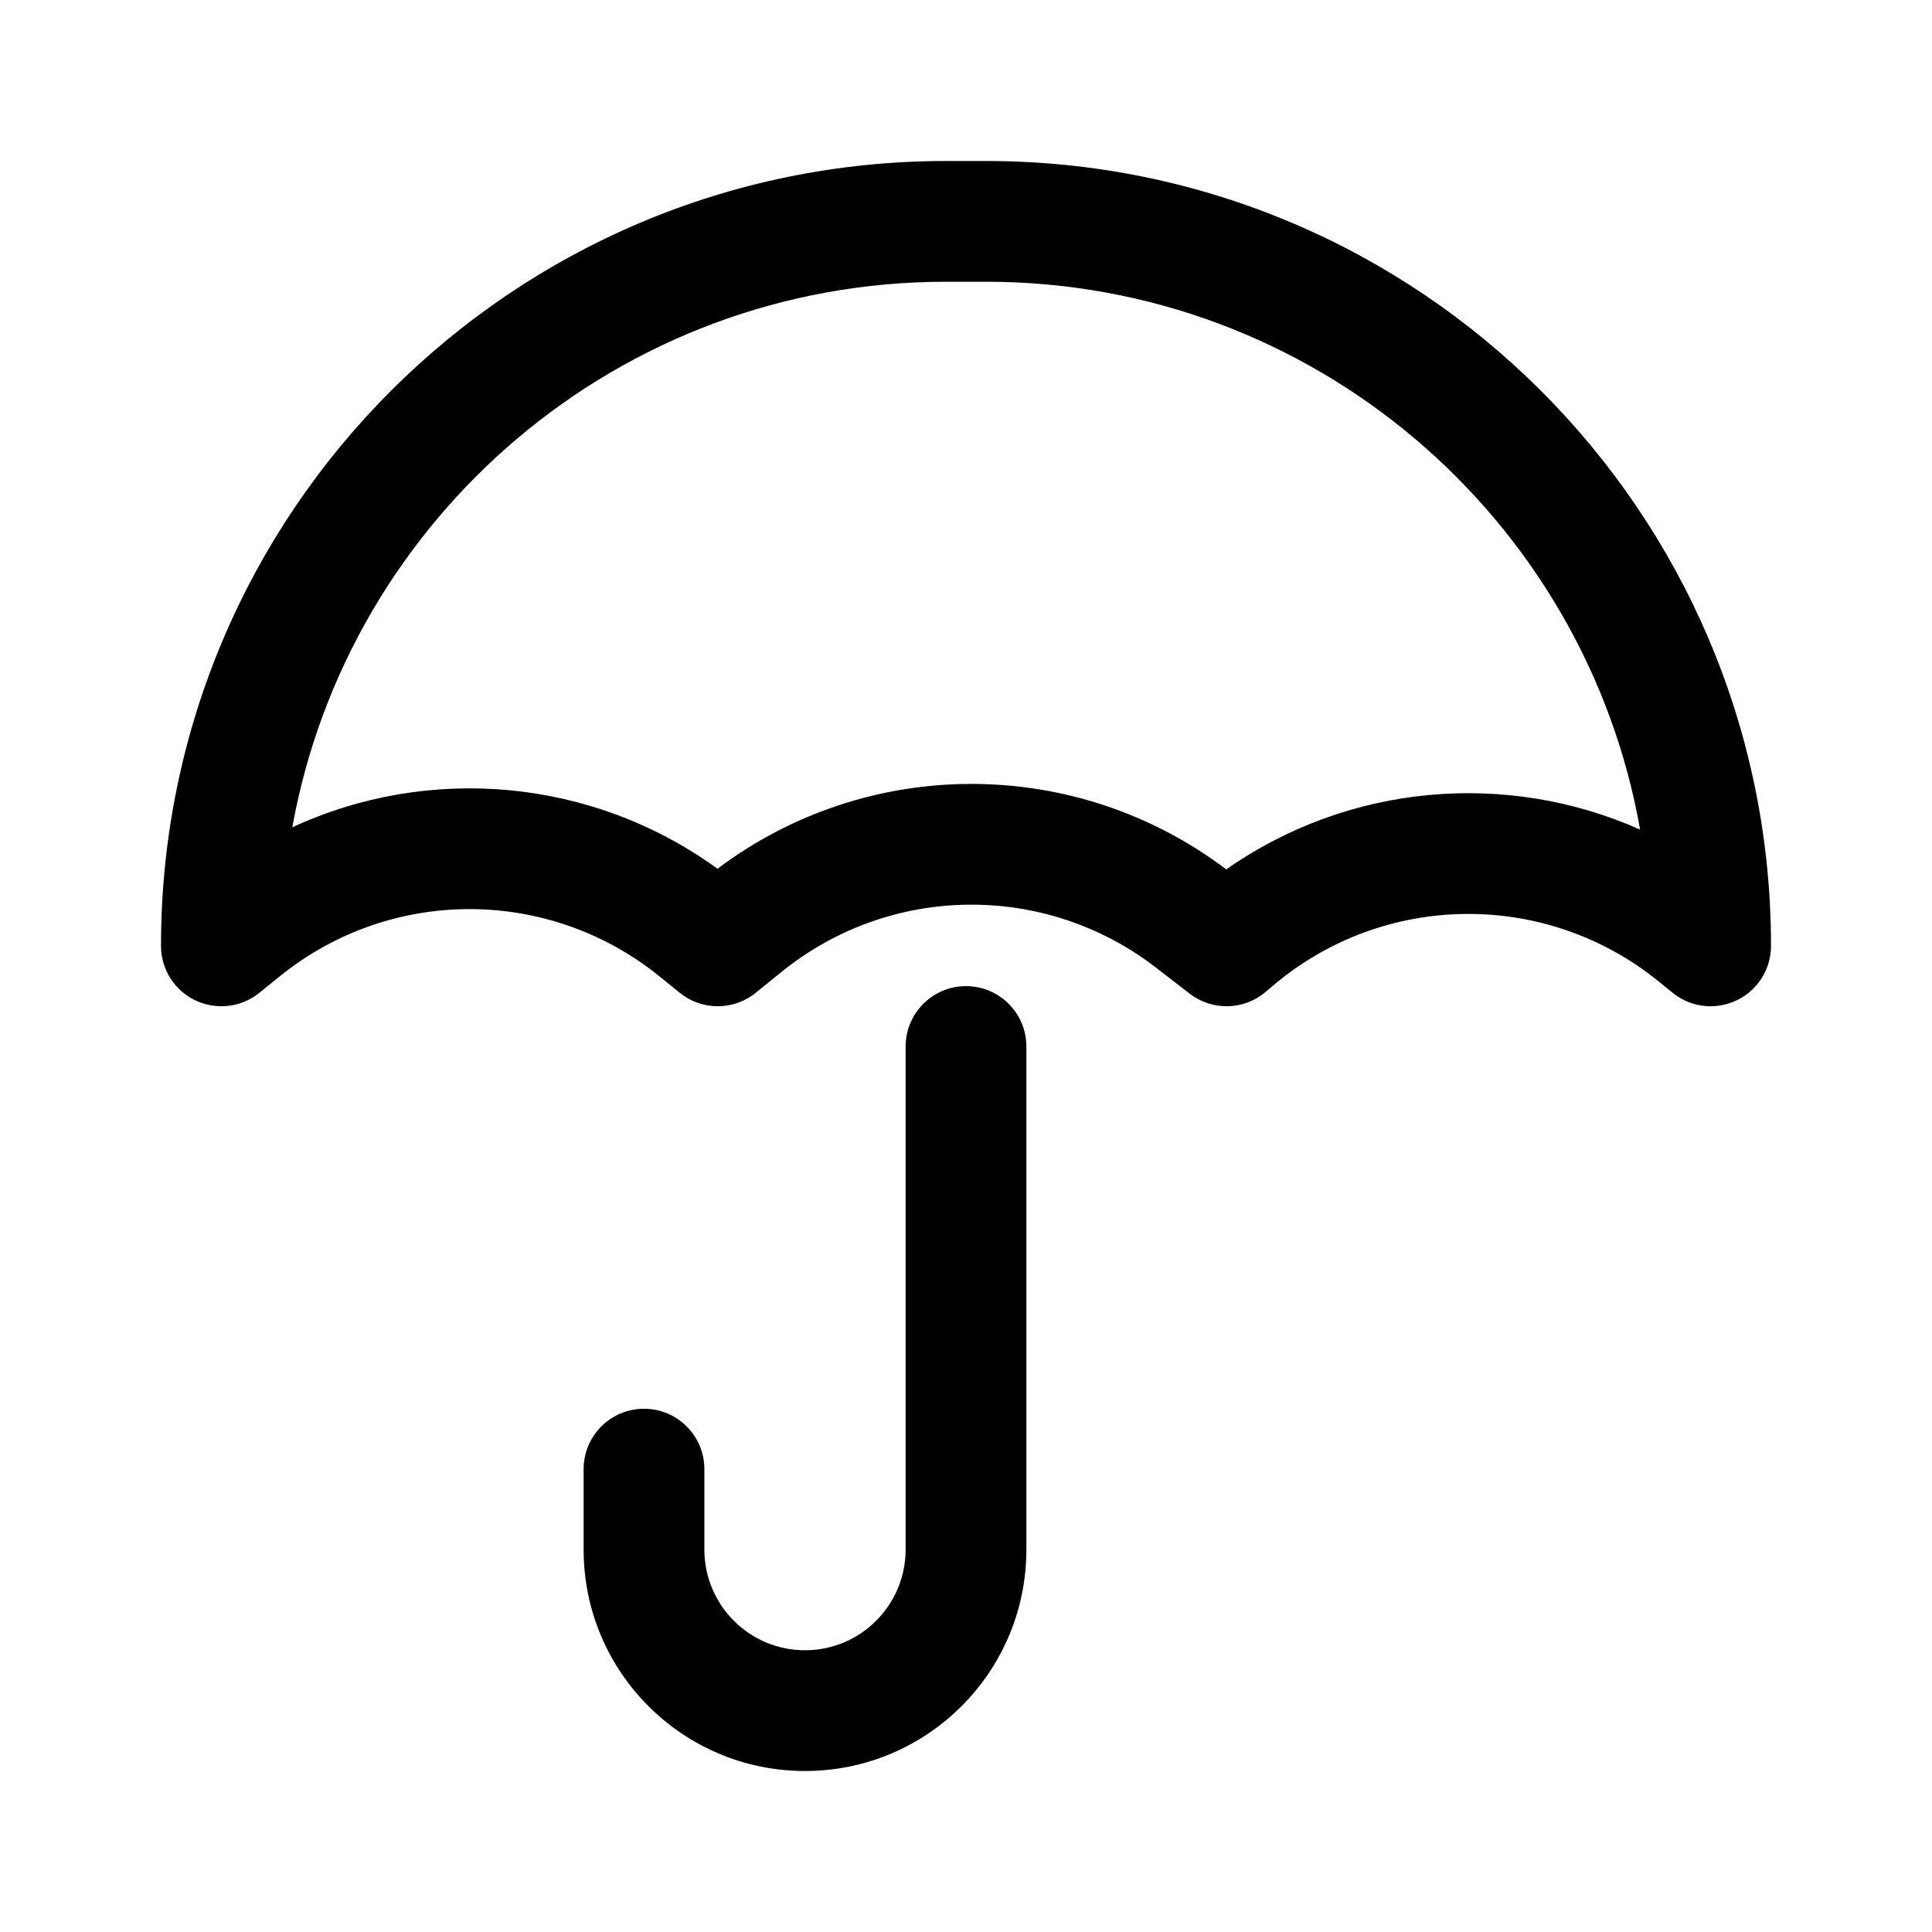 <?xml version="1.0" encoding="UTF-8"?>
<svg xmlns:svg="http://www.w3.org/2000/svg" viewBox="0 0 24 24" fill="none">
<svg:path d="M8.913 10.792C7.357 9.663 5.33 9.491 3.631 10.277C4.326 6.423 7.696 3.5 11.75 3.5H12.25C16.313 3.5 19.691 6.438 20.374 10.305C18.713 9.567 16.755 9.734 15.233 10.8C13.36 9.384 10.78 9.387 8.913 10.792ZM20.602 12.19L20.765 12.322C20.896 12.433 21.065 12.5 21.25 12.5H21.25C21.568 12.5 21.851 12.3 21.957 12.001C21.988 11.911 22.002 11.819 22 11.728C21.988 6.354 17.627 2 12.25 2H11.75C6.365 2 2 6.365 2 11.75C2 12.039 2.166 12.303 2.427 12.427C2.688 12.551 2.998 12.515 3.222 12.333L3.471 12.131L3.472 12.131C4.848 11.014 6.818 11.014 8.195 12.131L8.195 12.131L8.444 12.333C8.72 12.556 9.114 12.556 9.389 12.332L9.706 12.075L9.706 12.075C11.057 10.98 12.983 10.957 14.36 12.02L14.779 12.344C15.06 12.56 15.454 12.551 15.724 12.32L15.806 12.251L15.806 12.251C17.181 11.077 19.198 11.052 20.602 12.19L20.602 12.19ZM12.75 13C12.75 12.586 12.414 12.25 12 12.25C11.586 12.25 11.25 12.586 11.25 13V19.25C11.25 19.94 10.69 20.5 10 20.5C9.31 20.5 8.75 19.94 8.75 19.25V18.25C8.75 17.836 8.414 17.5 8 17.5C7.586 17.5 7.25 17.836 7.25 18.25V19.25C7.25 20.769 8.481 22 10 22C11.519 22 12.75 20.769 12.75 19.25V13Z" fill="currentColor" fillRule="evenodd" clipRule="evenodd" />
</svg>
